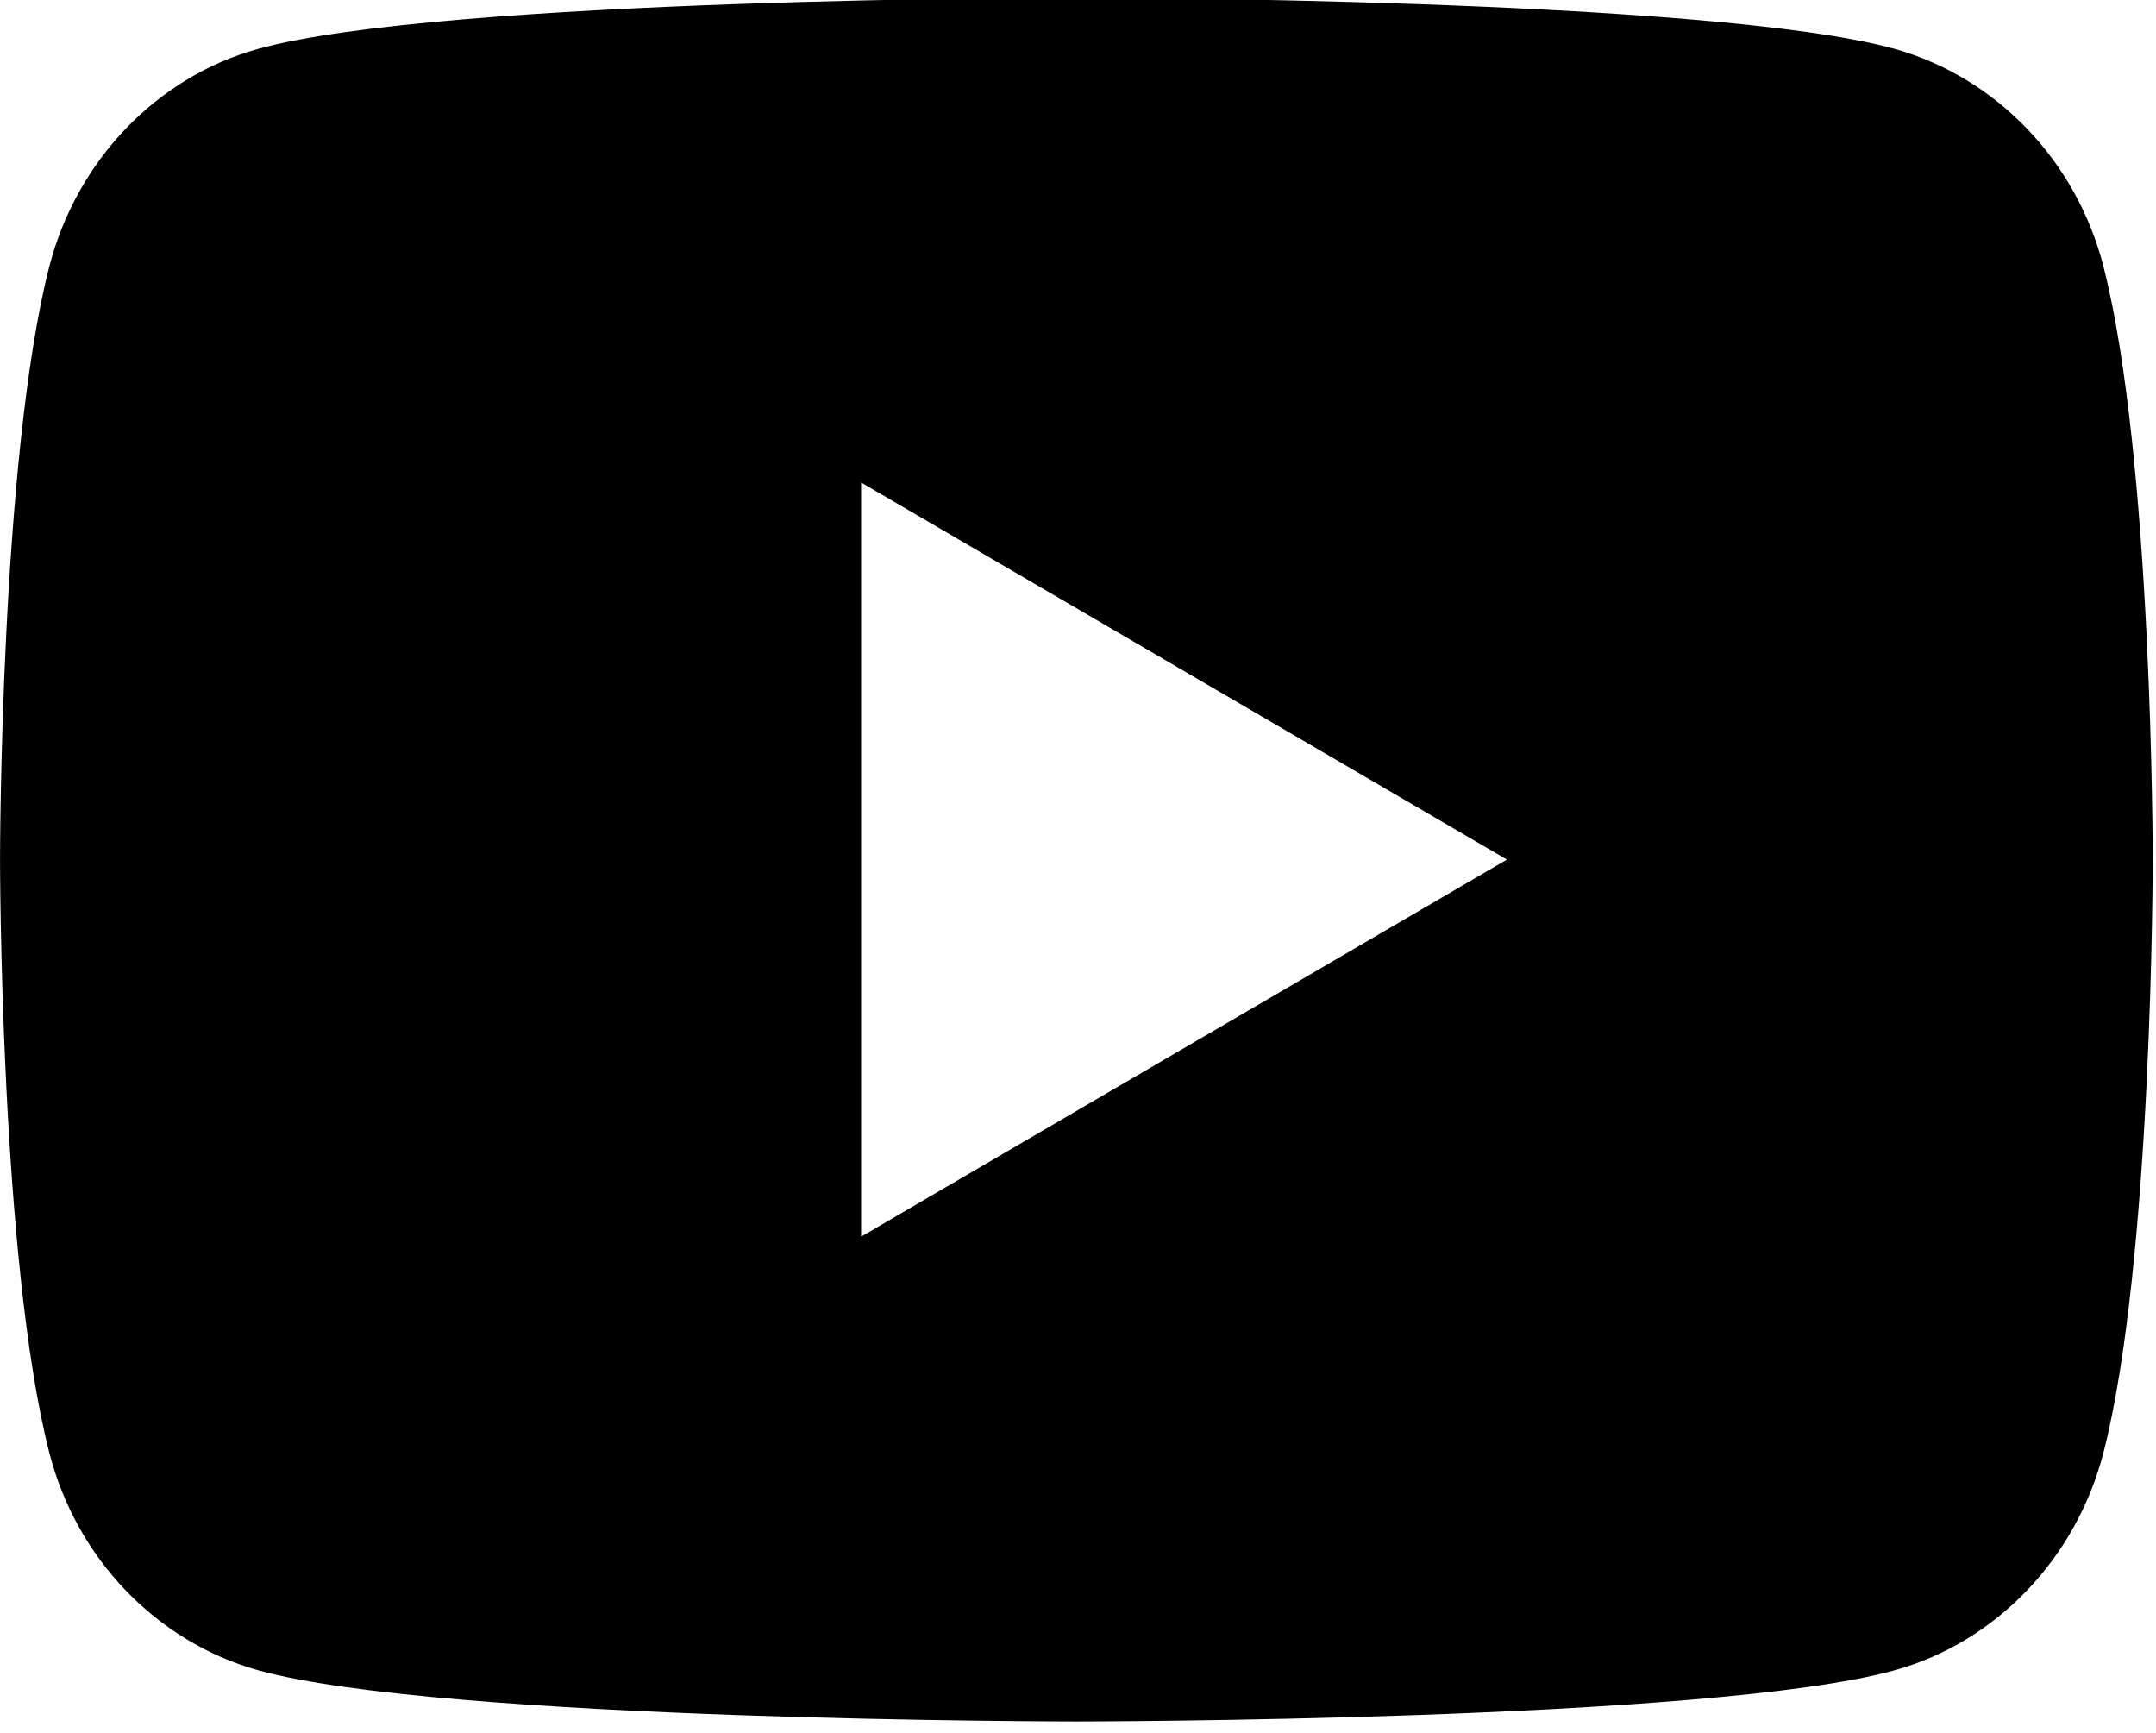 <?xml version="1.0" encoding="UTF-8" standalone="no"?>
<!DOCTYPE svg PUBLIC "-//W3C//DTD SVG 1.1//EN" "http://www.w3.org/Graphics/SVG/1.1/DTD/svg11.dtd">
<svg width="100%" height="100%" viewBox="0 0 117 94" version="1.1" xmlns="http://www.w3.org/2000/svg" xmlns:xlink="http://www.w3.org/1999/xlink" xml:space="preserve" style="fill-rule:evenodd;clip-rule:evenodd;stroke-linejoin:round;stroke-miterlimit:2;">
    <g transform="matrix(1,0,0,1,-1241.14,-11529.9)">
        <g transform="matrix(1,0,0,9.205,0,1353.83)">
            <g transform="matrix(5.841,0,0,0.635,1229.46,1102.94)">
                <path d="M21.543,6.498C22,8.28 22,12 22,12C22,12 22,15.72 21.543,17.502C21.289,18.487 20.546,19.262 19.605,19.524C17.896,20 12,20 12,20C12,20 6.107,20 4.395,19.524C3.45,19.258 2.708,18.484 2.457,17.502C2,15.72 2,12 2,12C2,12 2,8.28 2.457,6.498C2.711,5.513 3.454,4.738 4.395,4.476C6.107,4 12,4 12,4C12,4 17.896,4 19.605,4.476C20.55,4.742 21.292,5.516 21.543,6.498ZM10,15.5L16,12L10,8.5L10,15.5Z" style="fill-rule:nonzero;"/>
            </g>
        </g>
    </g>
</svg>
